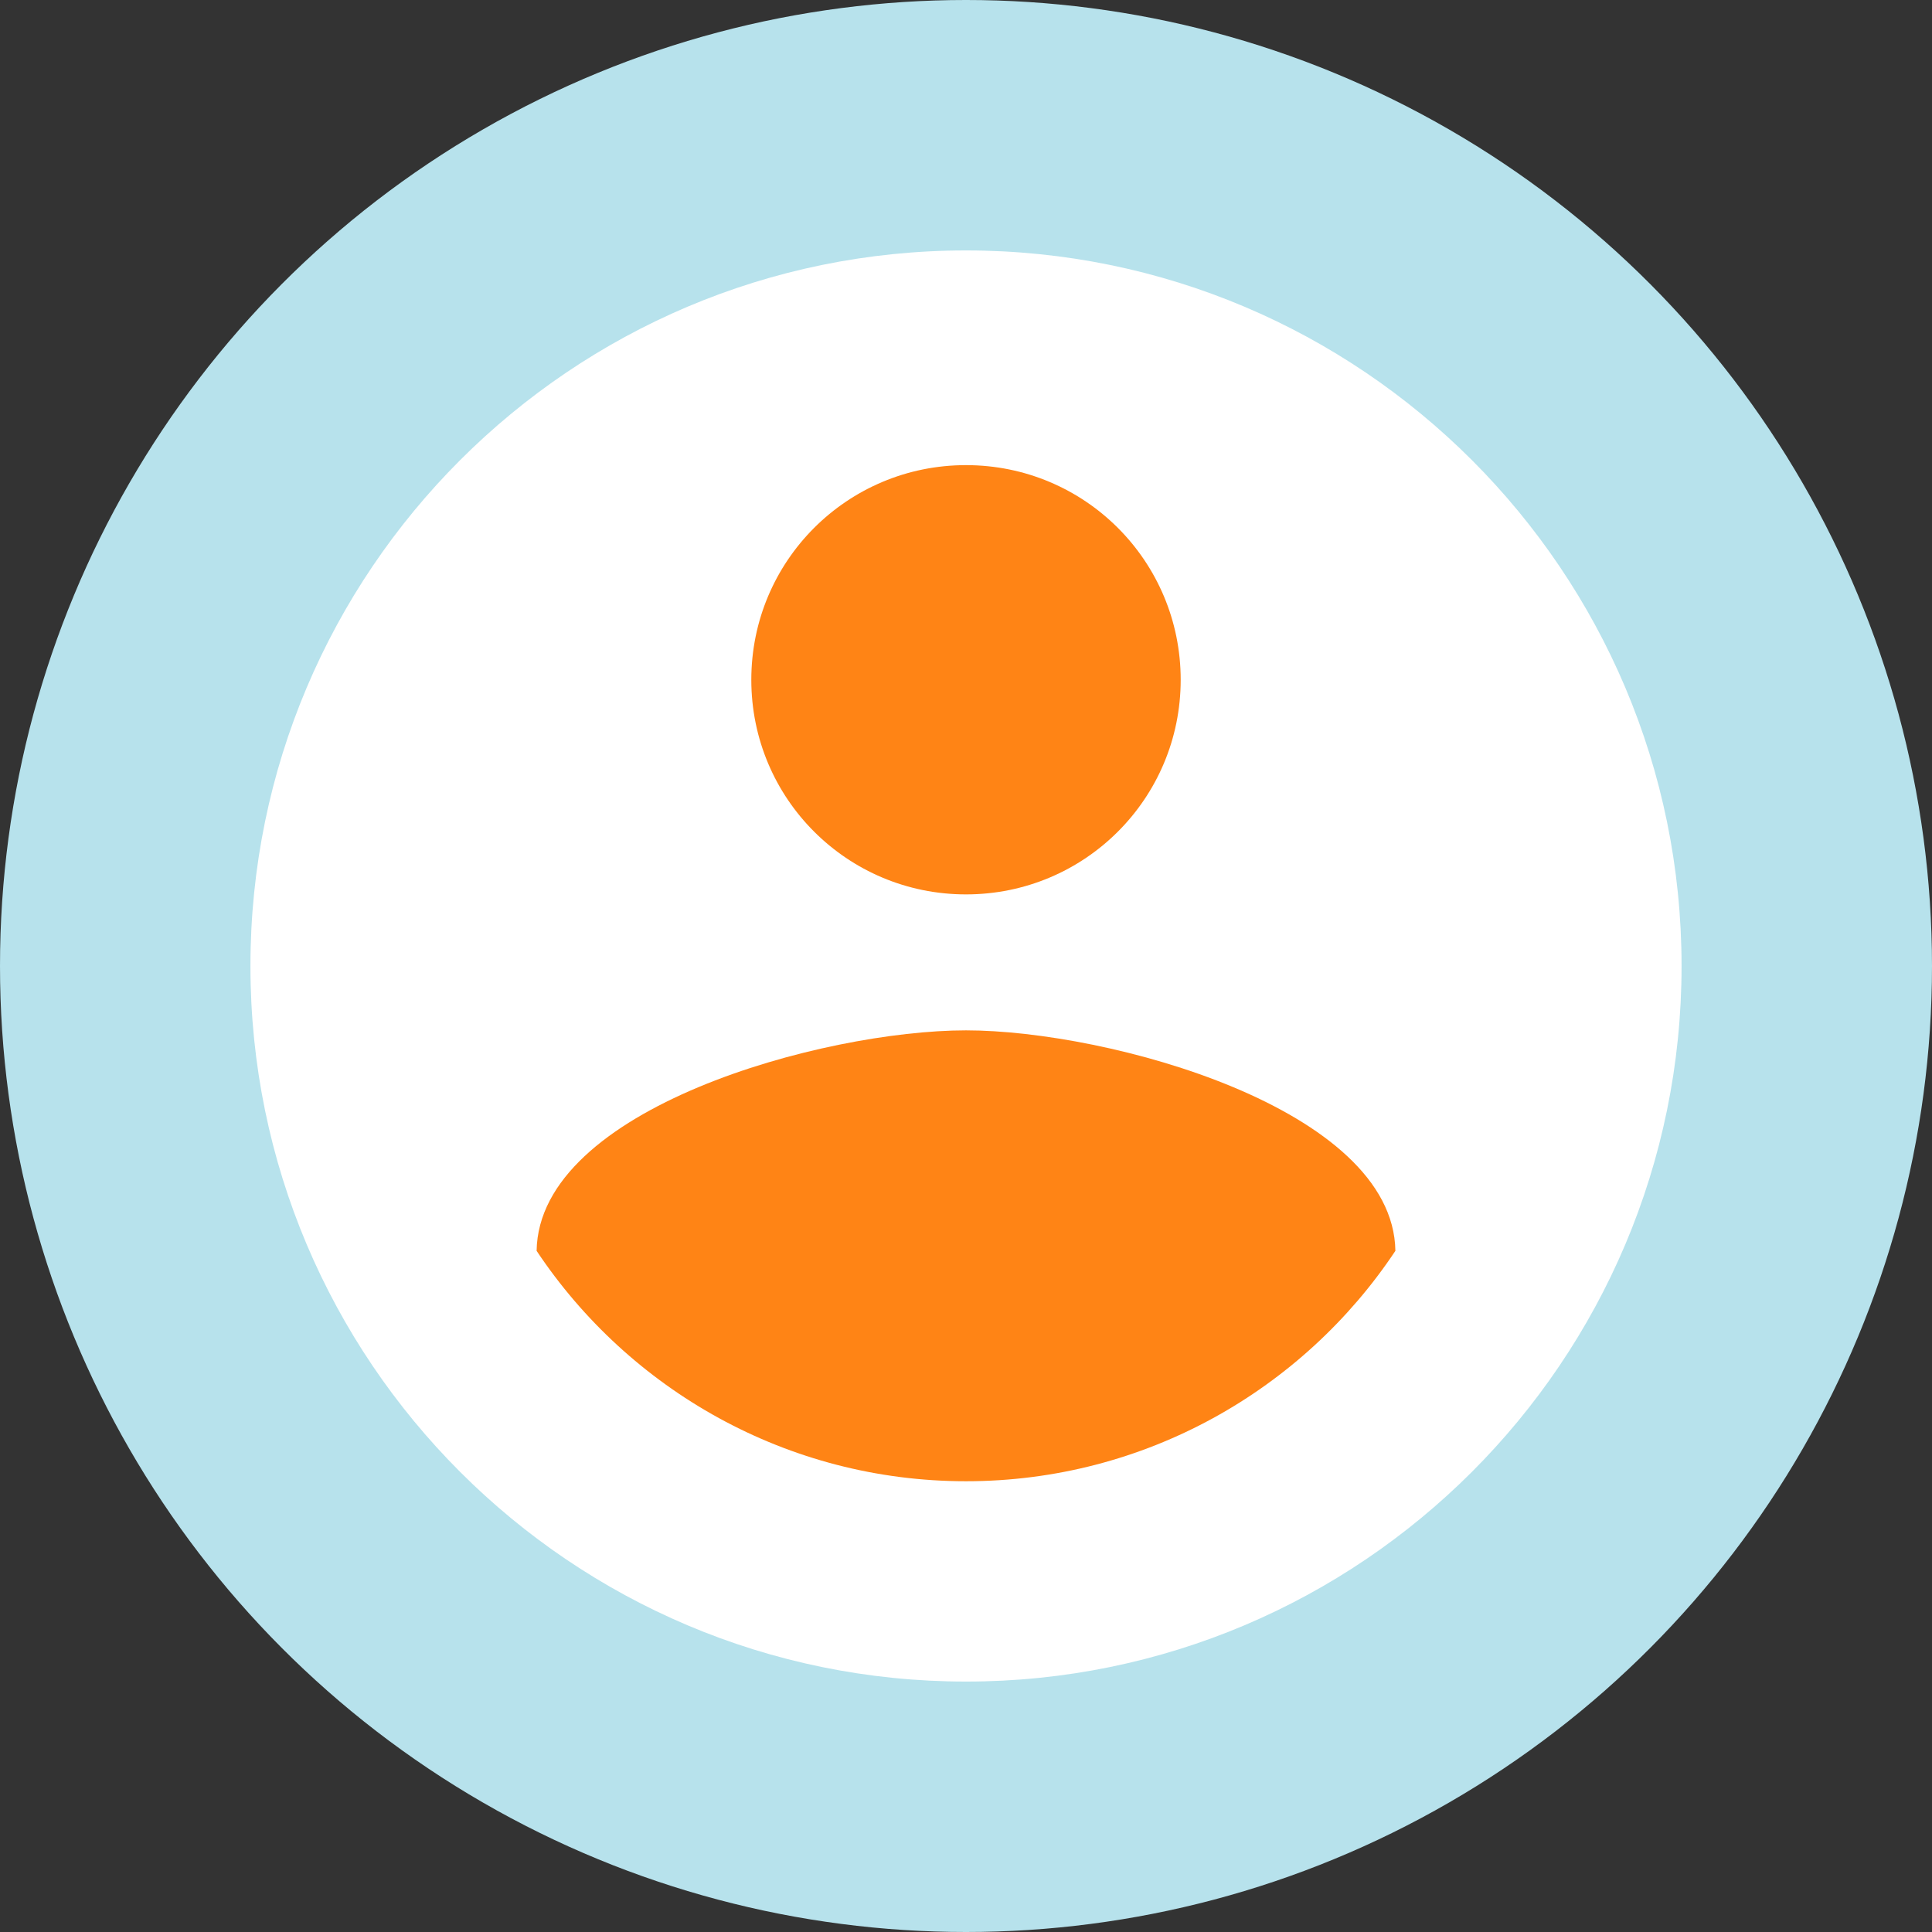 <?xml version="1.0" encoding="utf-8"?>
<svg xmlns="http://www.w3.org/2000/svg" width="18" height="18" viewBox="0 0 16 16">
    <rect x="0" y="0" width="16" height="16" fill="#333333" stroke="none"/>
    <g fill="none" fill-rule="evenodd">
        <g>
            <g>
                <g transform="translate(-821 -656) translate(781 620) translate(40 36)">
                    <path d="M0 0L16 0 16 16 0 16z"/>
                    <circle cx="8" cy="8" r="8" fill="#B7E2EC"/>
                    <path fill="#FFF" fill-rule="nonzero" d="M8 2.074C4.729 2.074 2.074 4.73 2.074 8c0 3.271 2.655 5.926 5.926 5.926 3.271 0 5.926-2.655 5.926-5.926 0-3.271-2.655-5.926-5.926-5.926z"/>
                    <path fill="#FF8415" fill-rule="nonzero" d="M8 12.267c-1.481 0-2.791-.759-3.556-1.908.018-1.18 2.37-1.826 3.556-1.826 1.18 0 3.538.646 3.556 1.826-.765 1.15-2.075 1.908-3.556 1.908zM8 3.852c.984 0 1.778.794 1.778 1.778 0 .983-.794 1.777-1.778 1.777S6.222 6.613 6.222 5.63c0-.984.794-1.778 1.778-1.778z"/>
                </g>
            </g>
        </g>
    </g>
</svg>
